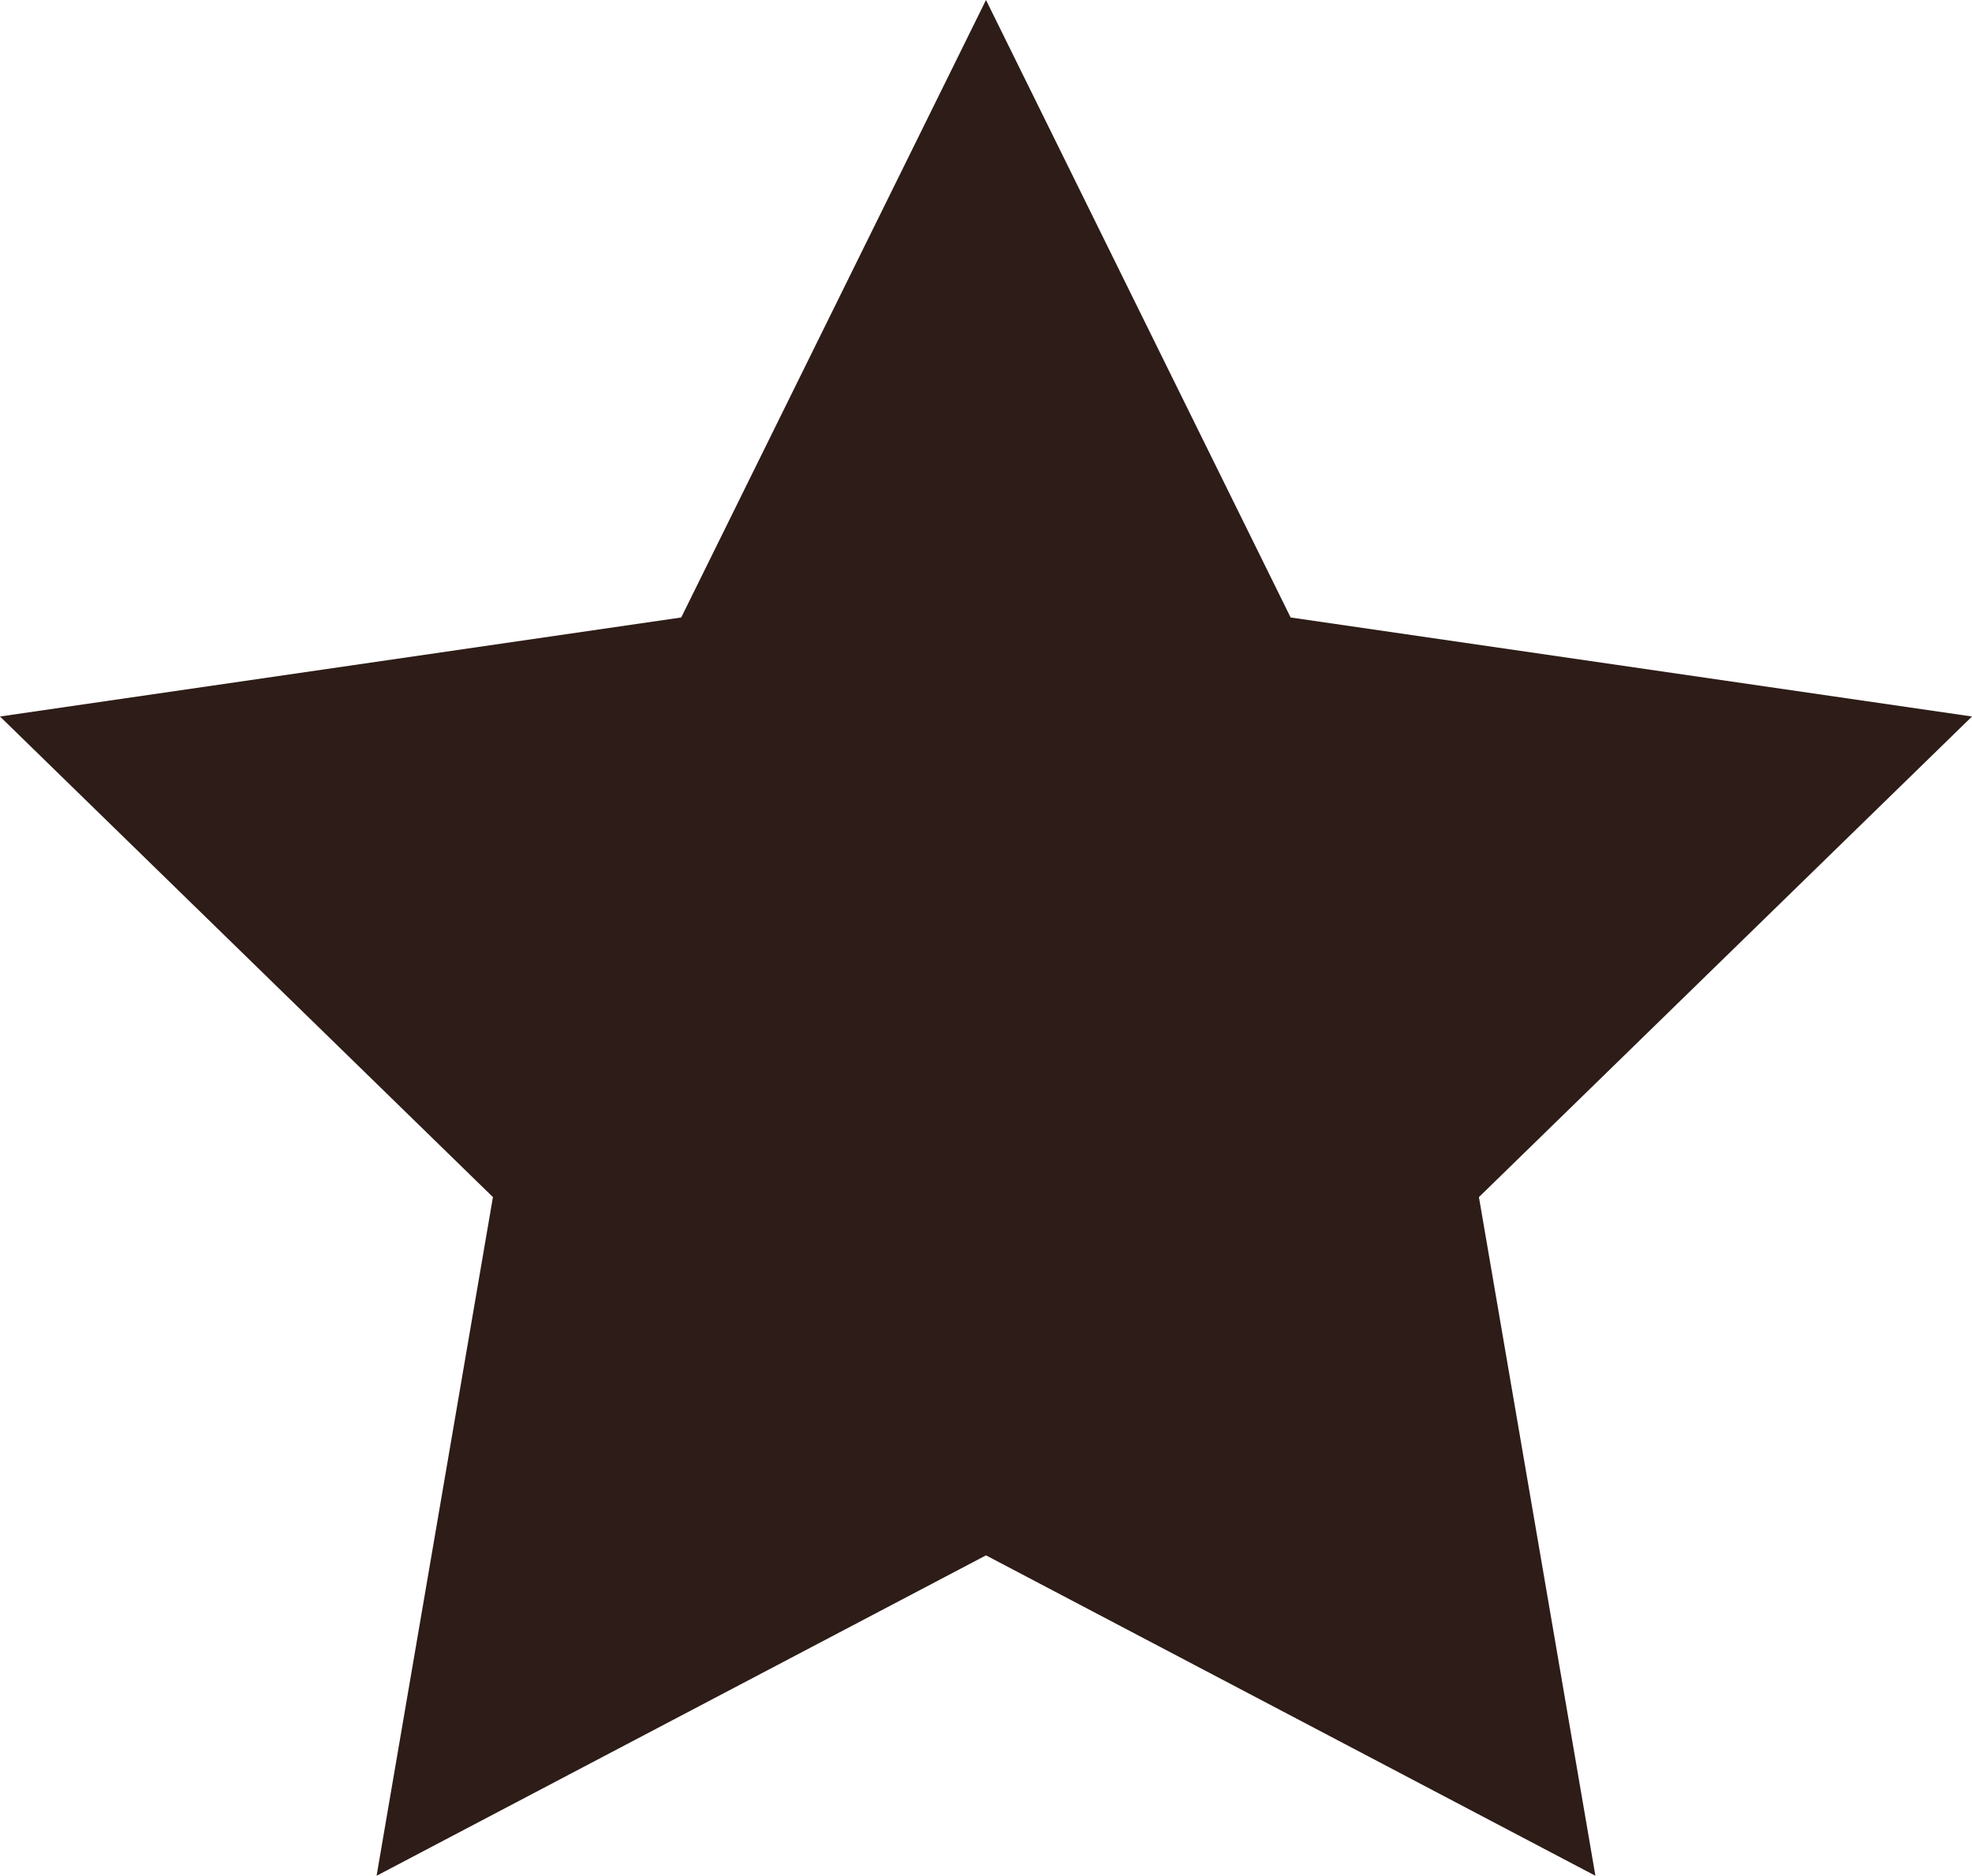 <?xml version="1.0" encoding="UTF-8" standalone="no"?><!-- Generator: Gravit.io --><svg xmlns="http://www.w3.org/2000/svg" xmlns:xlink="http://www.w3.org/1999/xlink" style="isolation:isolate" viewBox="58.414 347.674 14.798 14.074" width="14.798pt" height="14.074pt"><path d=" M 73.212 353.05 L 69.512 356.656 L 70.386 361.748 L 65.813 359.344 L 61.24 361.748 L 62.113 356.656 L 58.414 353.05 L 63.526 352.307 L 65.813 347.674 L 68.099 352.307 L 73.212 353.05 Z " fill="rgb(45,28,23)"/></svg>